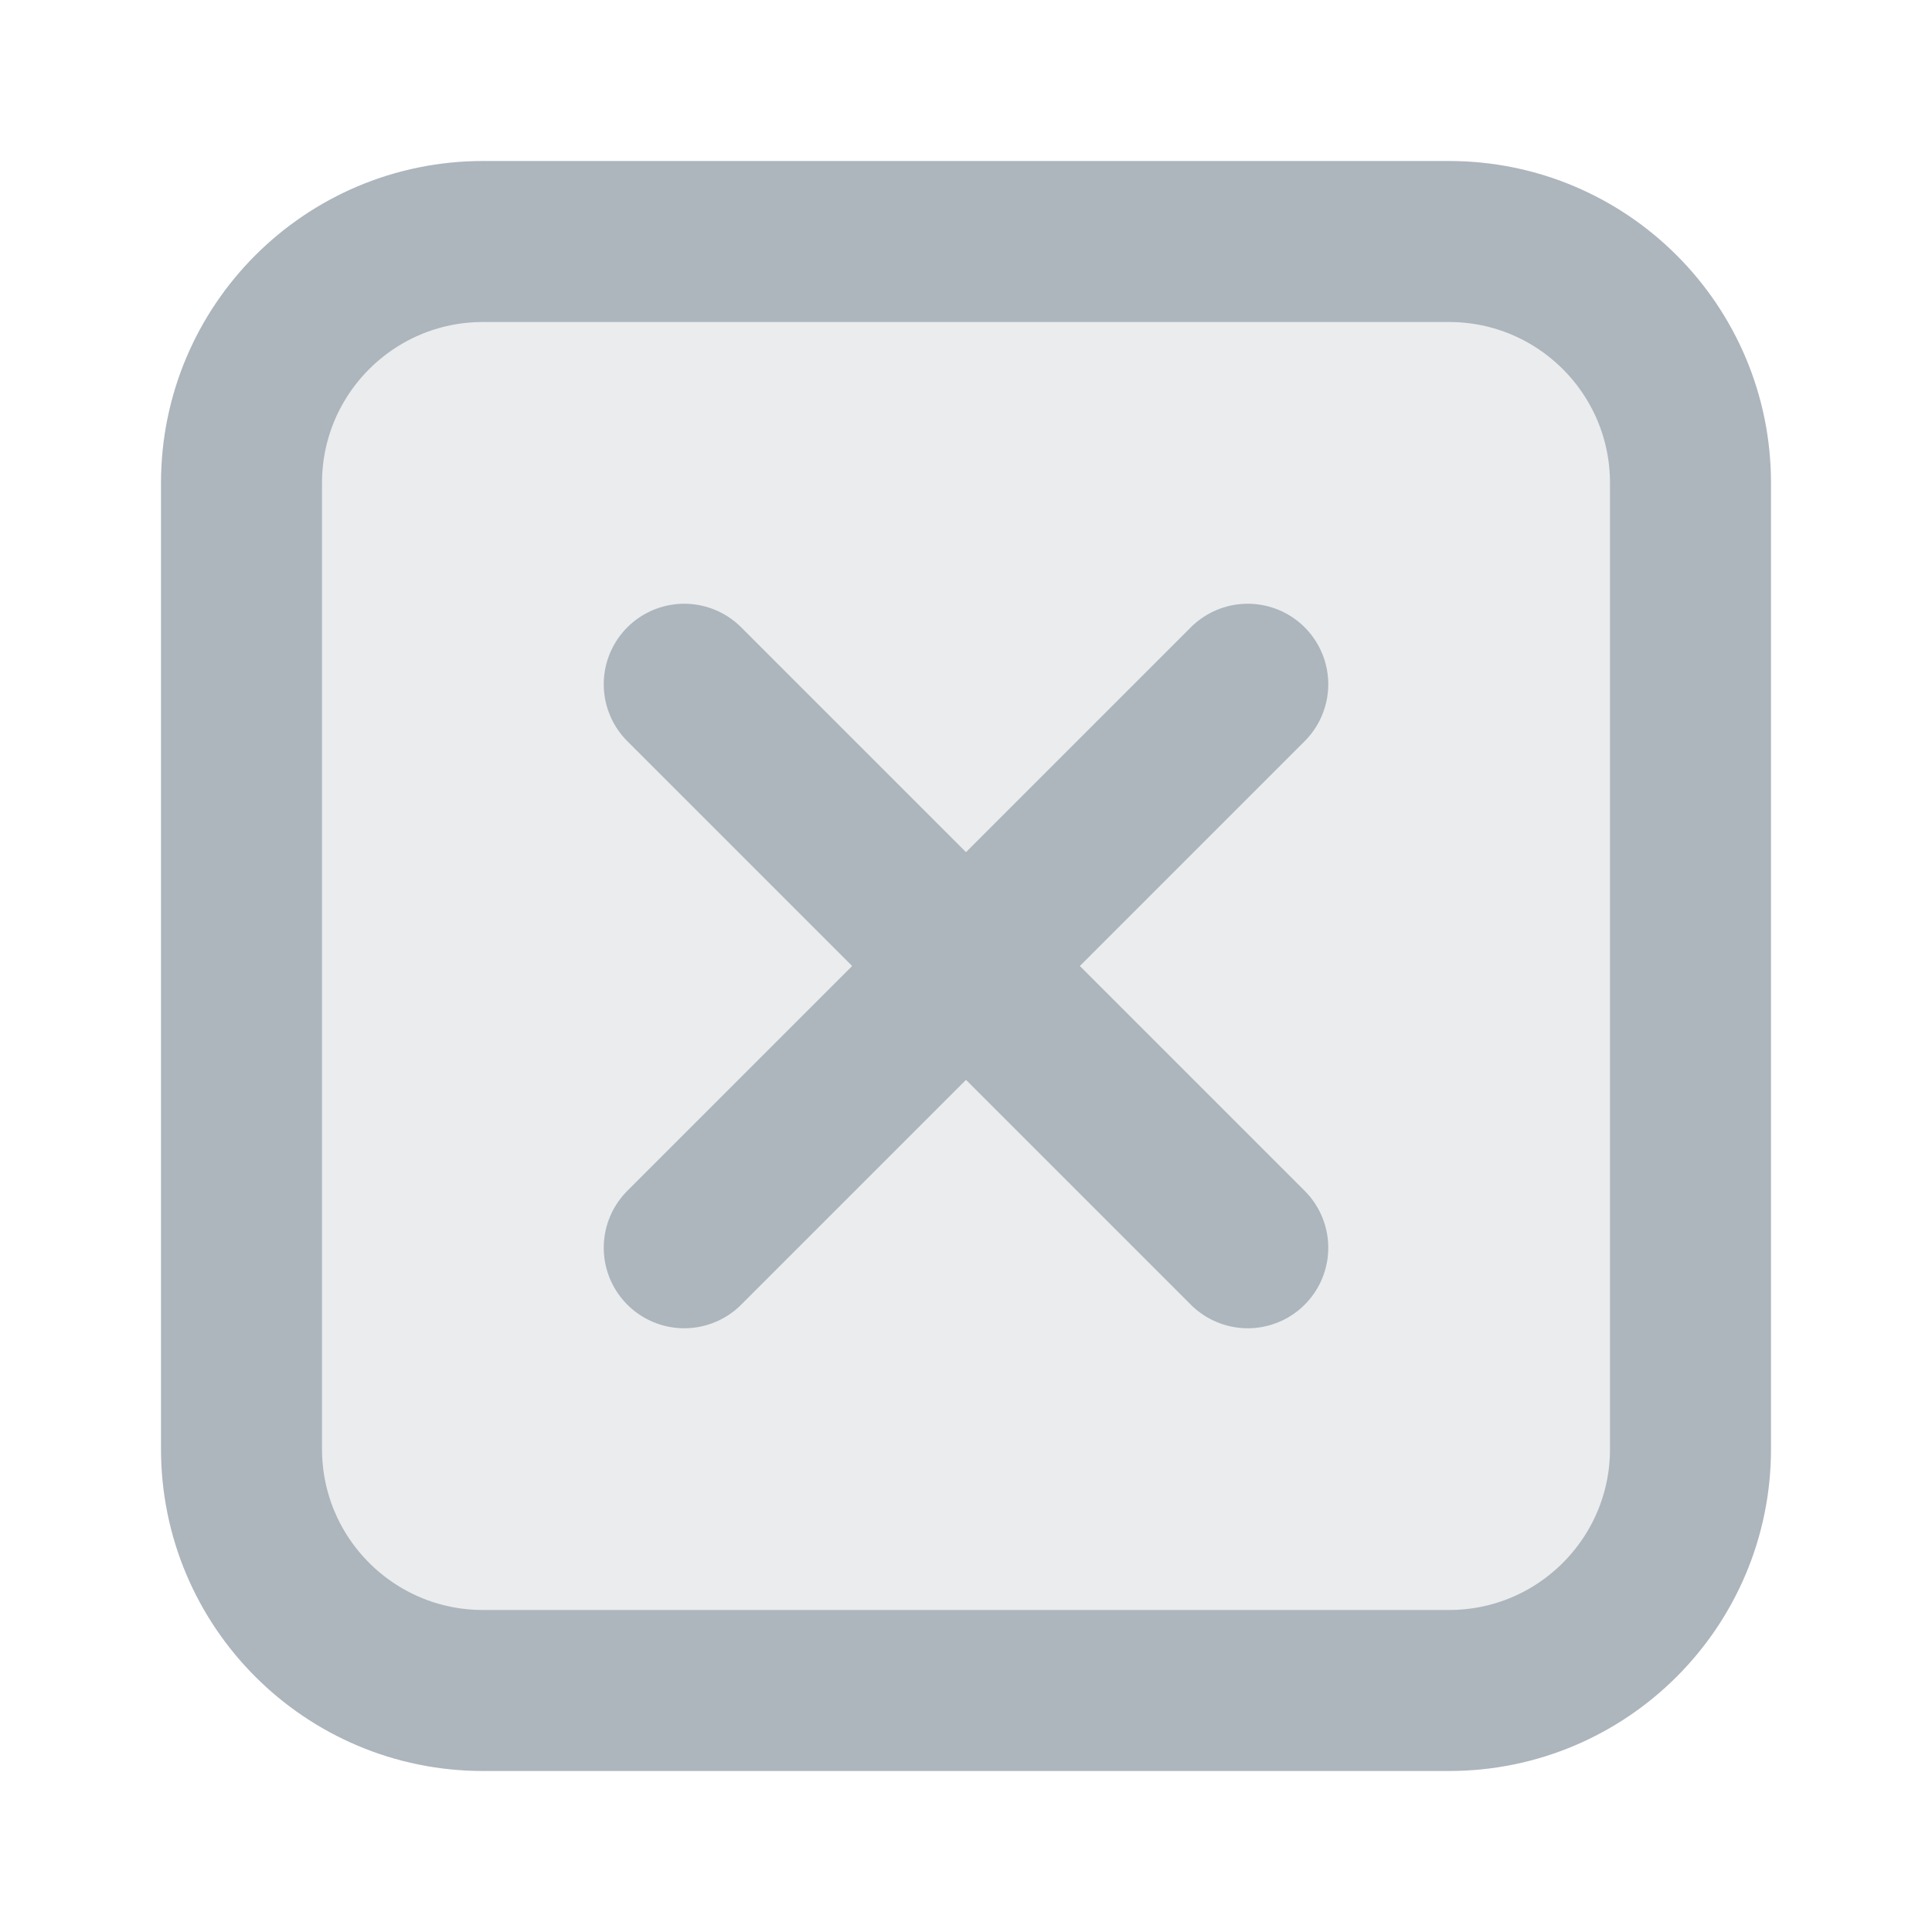<svg width="24px" height="24px" viewBox="0 0 24 24" version="1.1" xmlns="http://www.w3.org/2000/svg" xmlns:xlink="http://www.w3.org/1999/xlink">
    <g id="Colored/Interface/pixfort-icon-cross-square-1" stroke="none" stroke-width="1" fill="none" fill-rule="evenodd">
        <rect id="fill" fill-opacity="0.25" fill="#adb5bd" x="3" y="3" width="18" height="18" rx="3"></rect>
        <path d="M6,3 L18,3 C19.657,3 21,4.343 21,6 L21,18 C21,19.657 19.657,21 18,21 L6,21 C4.343,21 3,19.657 3,18 L3,6 C3,4.343 4.343,3 6,3 Z M15.5,8.5 L8.5,15.5 M8.5,8.5 L15.5,15.5" id="icon" stroke="#adb5bd" stroke-width="2" stroke-linecap="round" stroke-linejoin="round"></path>
    </g>
</svg>